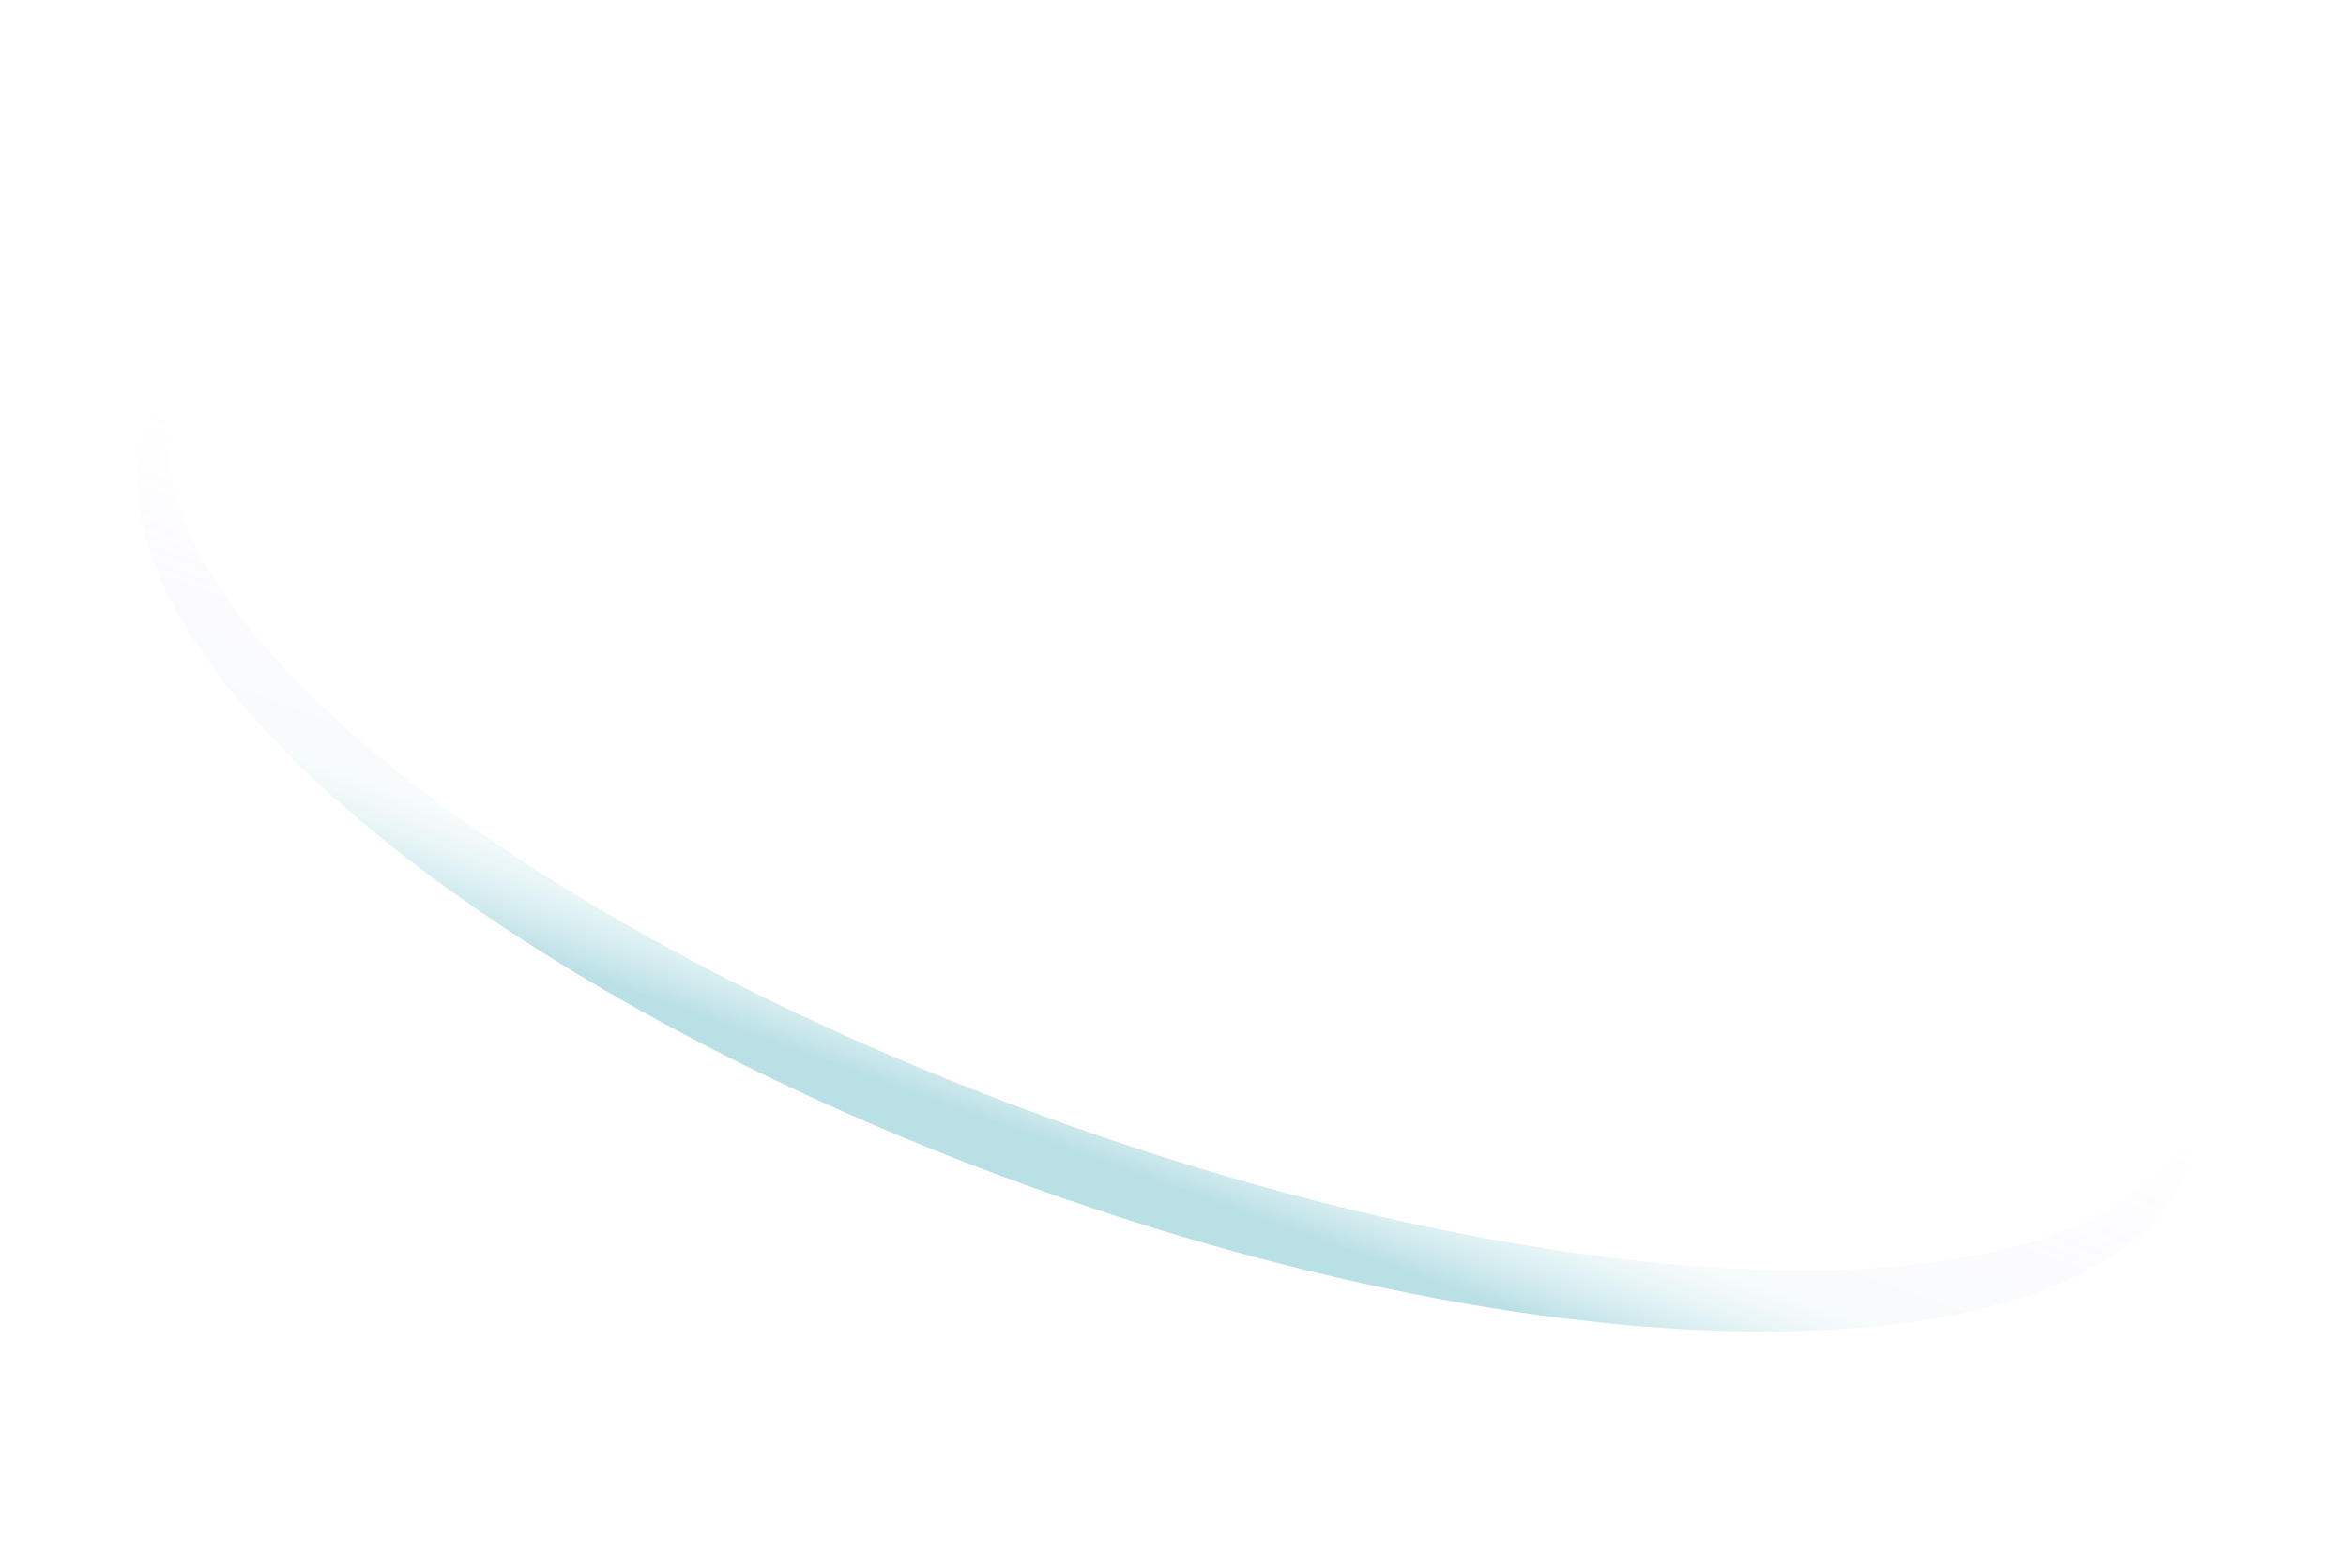 <svg width="1290" height="862" fill="none" xmlns="http://www.w3.org/2000/svg"><g filter="url(#filter0_f_1_62)"><path fill-rule="evenodd" clip-rule="evenodd" d="M1207.09 634.029c-45.38 125.461-333.893 136.127-644.422 23.823C252.138 545.549 37.186 352.803 82.559 227.343c45.373-125.46 333.889-136.126 644.418-23.823 310.533 112.304 525.483 305.049 480.113 430.509zm-9.45-3.408c-43.77 121.022-326.76 129.617-632.08 19.198-305.32-110.42-517.35-298.04-473.582-419.062 43.768-121.022 326.759-129.617 632.079-19.198 305.323 110.42 517.353 298.04 473.583 419.062z" fill="url(#paint0_linear_1_62)"/></g><g opacity=".4" filter="url(#filter1_f_1_62)"><path fill-rule="evenodd" clip-rule="evenodd" d="M1205.69 637.924c-43.41 120.033-330.339 126.299-640.868 13.995C254.292 539.616 37.749 351.271 81.159 231.238c7.69-21.266 23.025-38.961 44.781-53.059-13.692 10.828-23.498 23.686-28.883 38.575-39.673 109.701 175.676 288.144 480.996 398.563 305.32 110.419 584.997 111.002 624.667 1.301 5.39-14.916 6.07-31.103 2.45-48.217 7.74 24.787 8.22 48.23.52 69.523zM508.983 157.477c67.771 13.359 139.748 33.26 213.04 59.766 73.364 26.532 141.482 57.309 202.166 90.426-60.747-32.539-129.002-63.046-202.466-89.614-73.387-26.54-145.293-46.735-212.74-60.578z" fill="url(#paint1_linear_1_62)"/></g><defs><linearGradient id="paint0_linear_1_62" x1="696.061" y1="215.664" x2="548.237" y2="624.412" gradientUnits="userSpaceOnUse"><stop stop-color="#fff" stop-opacity="0"/><stop offset=".24" stop-color="#fff" stop-opacity="0"/><stop offset=".5" stop-color="#fff" stop-opacity="0"/><stop offset=".786" stop-color="#fff" stop-opacity="0"/><stop offset="1" stop-color="#fff"/></linearGradient><linearGradient id="paint1_linear_1_62" x1="694.408" y1="220.249" x2="550.169" y2="619.084" gradientUnits="userSpaceOnUse"><stop stop-color="#4EB8C9" stop-opacity="0"/><stop offset=".146" stop-color="#916DF5" stop-opacity="0"/><stop offset=".5" stop-color="#C88CF8" stop-opacity="0"/><stop offset=".859" stop-color="#ABD9E0" stop-opacity=".24"/><stop offset="1" stop-color="#008DA1" stop-opacity=".69"/></linearGradient><filter id="filter0_f_1_62" x="69.014" y="118.302" width="1151.62" height="624.769" filterUnits="userSpaceOnUse" color-interpolation-filters="sRGB"><feFlood flood-opacity="0" result="BackgroundImageFix"/><feBlend in="SourceGraphic" in2="BackgroundImageFix" result="shape"/><feGaussianBlur stdDeviation="3.75" result="effect1_foregroundBlur_1_62"/></filter><filter id="filter1_f_1_62" x="69.521" y="151.377" width="1147.8" height="586.937" filterUnits="userSpaceOnUse" color-interpolation-filters="sRGB"><feFlood flood-opacity="0" result="BackgroundImageFix"/><feBlend in="SourceGraphic" in2="BackgroundImageFix" result="shape"/><feGaussianBlur stdDeviation="3.05" result="effect1_foregroundBlur_1_62"/></filter></defs></svg>